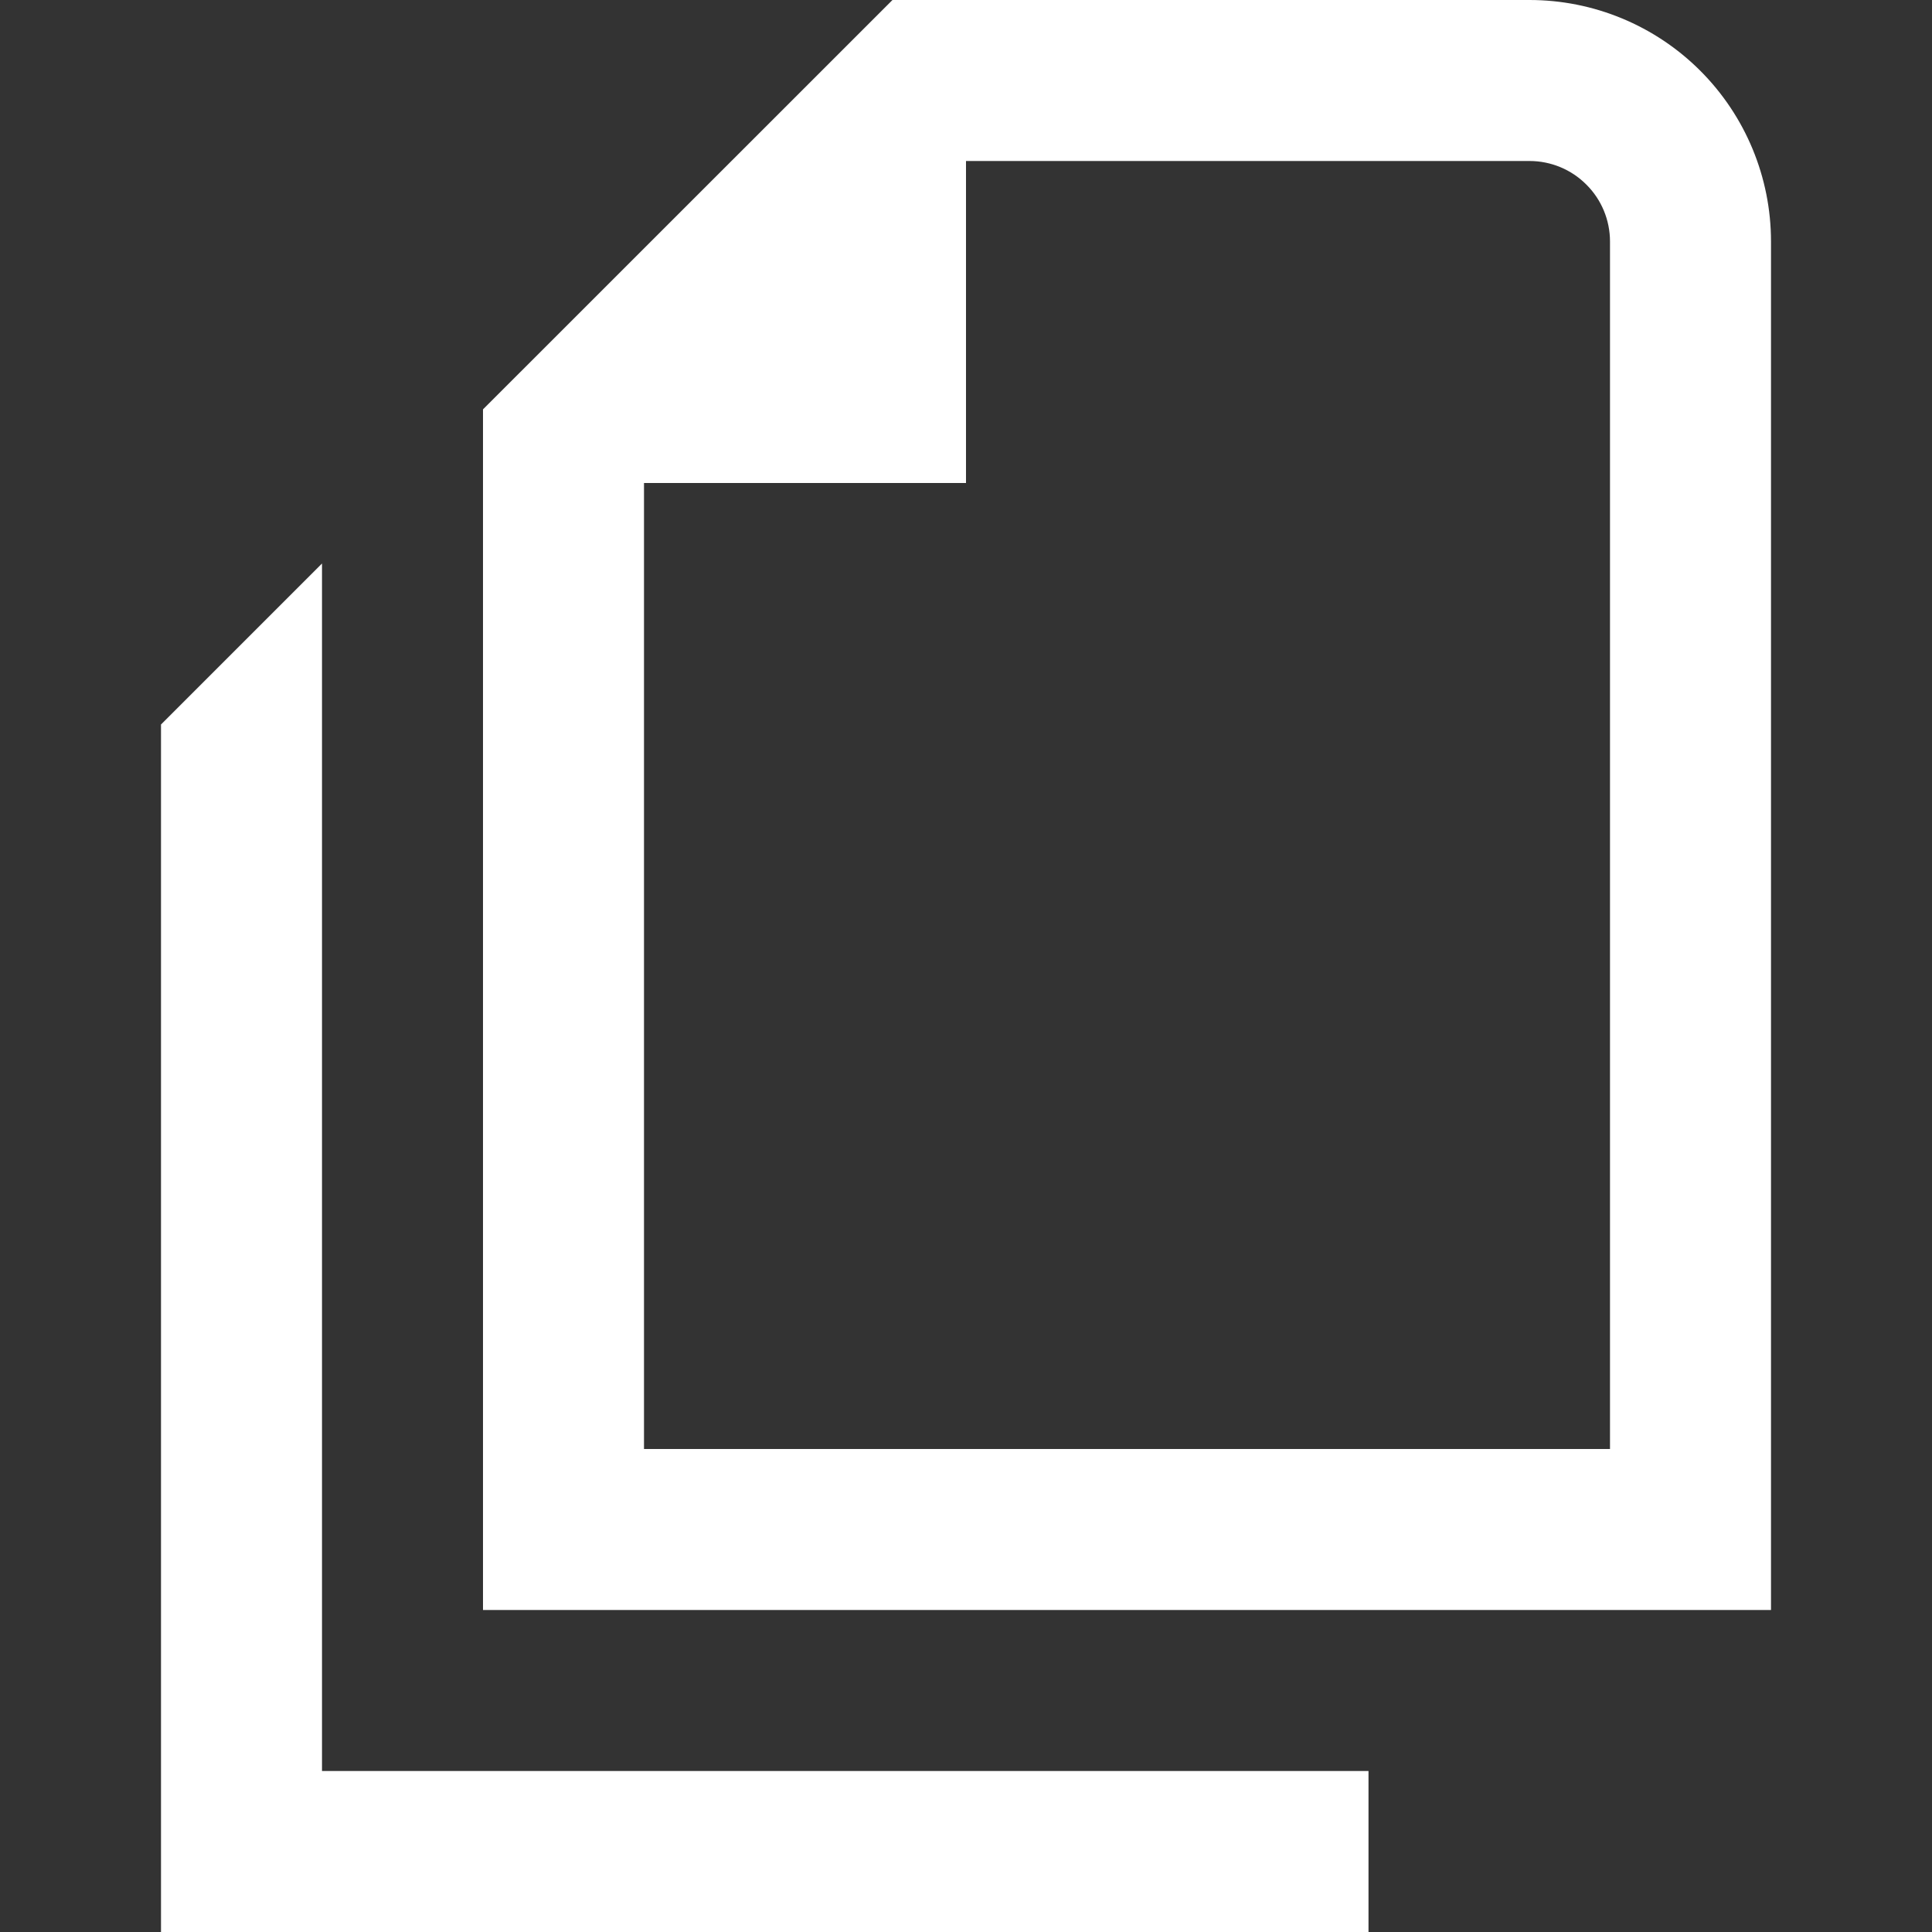 <svg width="18" height="18" viewBox="0 0 18 18" fill="none" xmlns="http://www.w3.org/2000/svg">
<rect x="0" y="0" width="18" height="18" fill="#333333" stroke="none"/>
<path d="M4.5 3.814L8.315 0H14.25C14.847 0 15.419 0.237 15.841 0.659C16.263 1.081 16.5 1.653 16.5 2.25V15H4.5V3.814ZM15 13.5V2.25C15 2.051 14.921 1.86 14.78 1.72C14.64 1.579 14.449 1.5 14.25 1.5H9V4.5H6V13.5H15ZM1.5 6.75V18H12.75V16.5H3V5.25L1.5 6.75Z" fill="white"/>
</svg>
